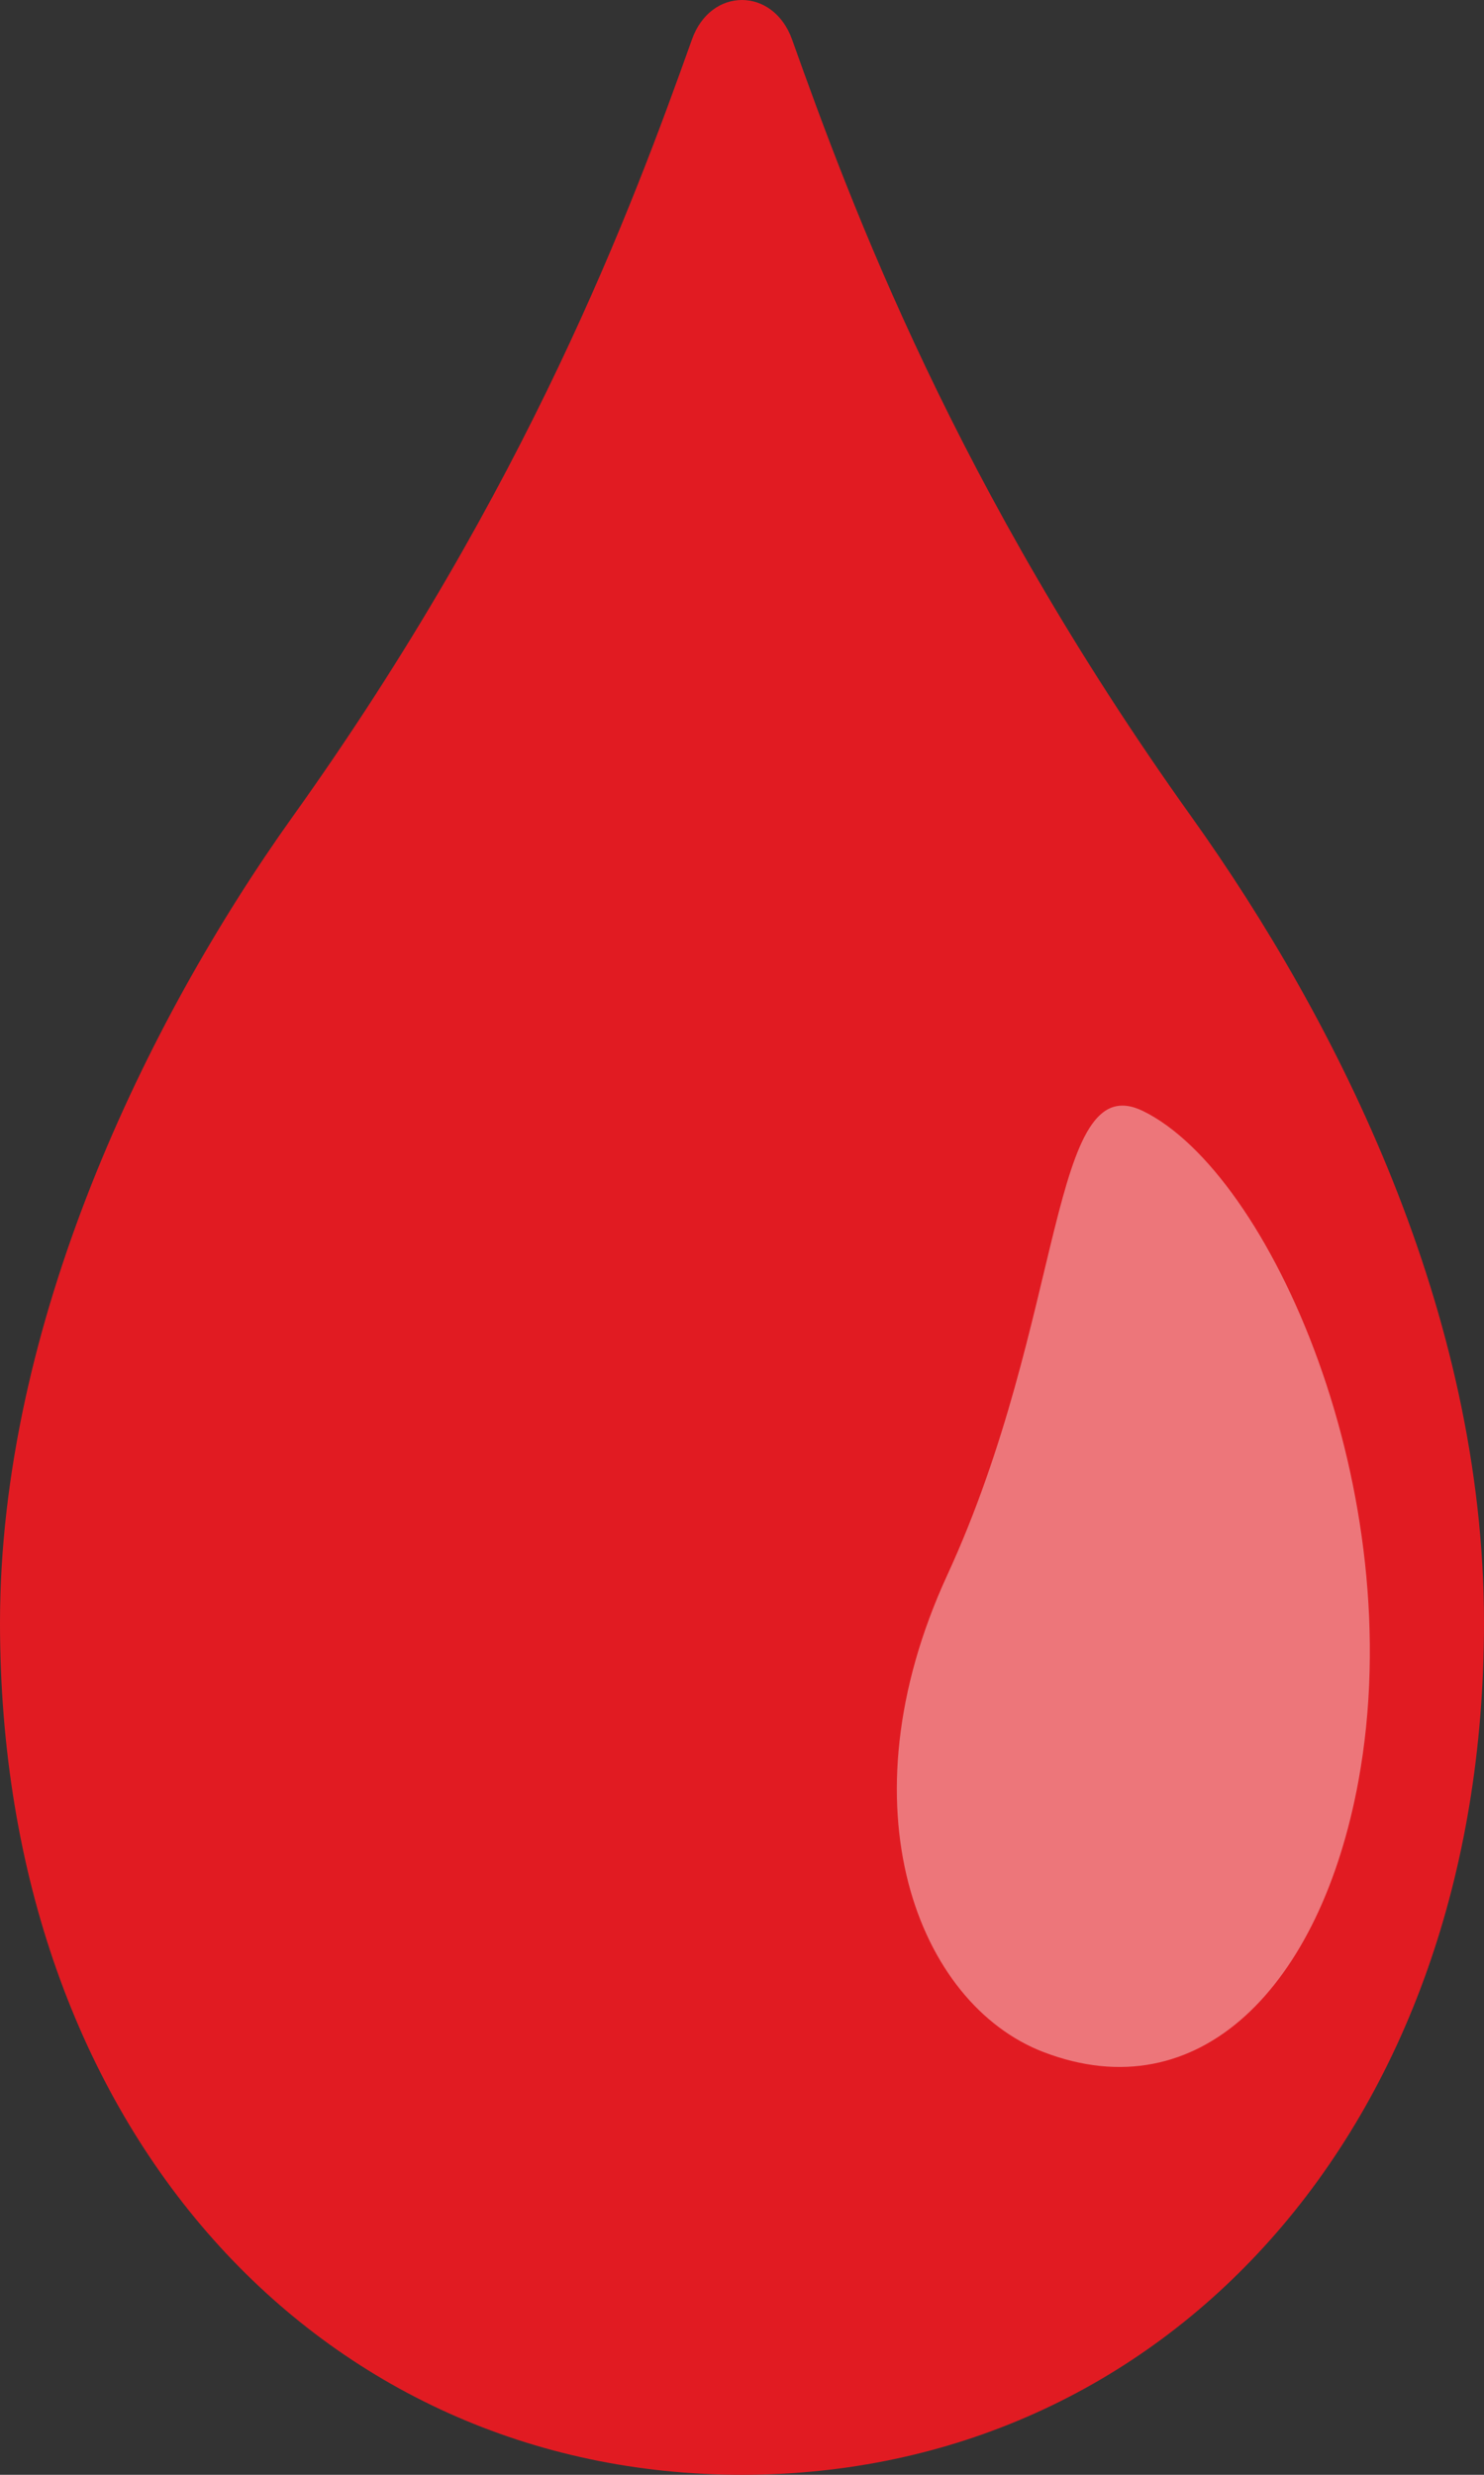 <svg width="30" height="50" viewBox="0 0 30 50" fill="none" xmlns="http://www.w3.org/2000/svg">
<rect x="0" y="0" width="30" height="50" fill="#333333" stroke="none"/>
<g id="Group 44">
<path id="Vector" d="M24.081 16.495C19.321 9.838 17.217 4.176 16.012 0.798C15.631 -0.266 14.365 -0.266 13.988 0.798C12.783 4.176 10.679 9.838 5.919 16.495C2.939 20.666 0 26.771 0 32.786C0 43.05 6.493 50 15 50C23.507 50 30 43.046 30 32.786C30 26.535 27.061 20.666 24.081 16.495Z" fill="#E11B22"/>
<path id="Vector_2" d="M19.148 31.826C21.547 26.621 21.207 21.528 23.103 22.445C25.679 23.699 28.531 30.141 27.462 35.979C26.699 40.142 24.236 42.662 21.097 41.46C18.563 40.491 16.988 36.514 19.148 31.826Z" fill="white" fill-opacity="0.4"/>
</g>
</svg>
